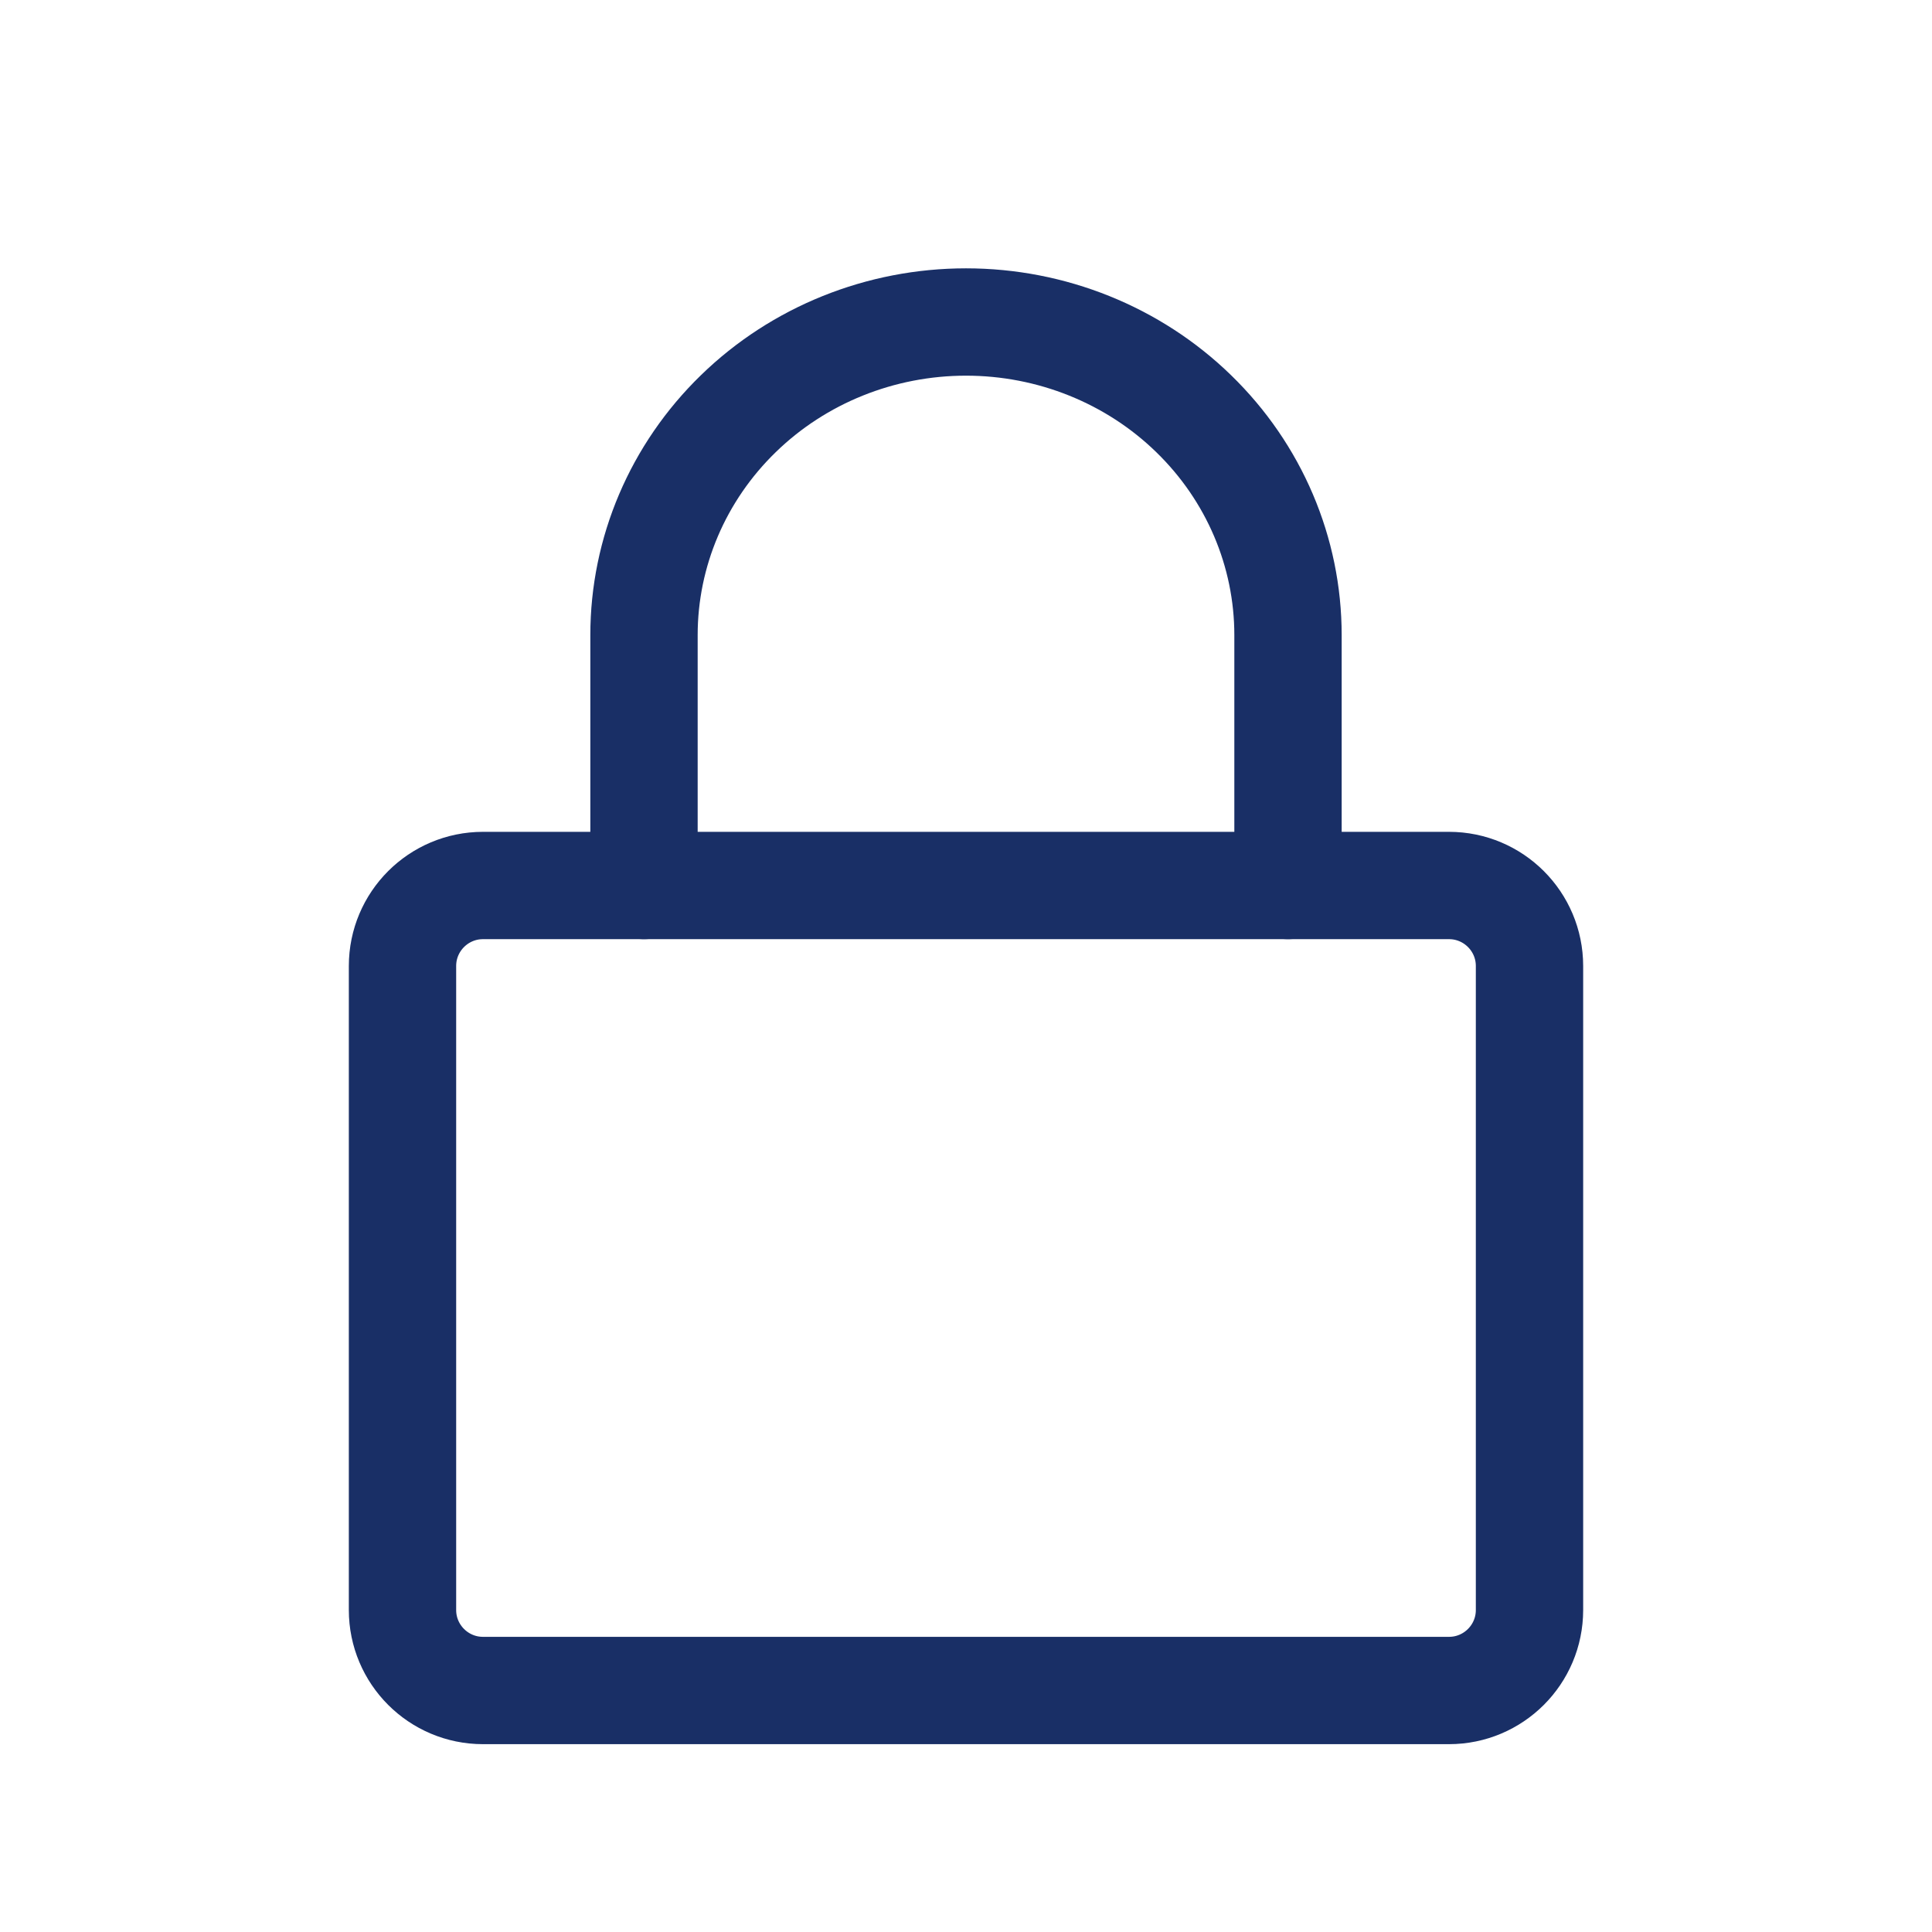 <svg width="18" height="18" viewBox="0 0 18 18" fill="none" xmlns="http://www.w3.org/2000/svg">
<path d="M6 8.25V5.917C6 5.143 6.316 4.401 6.879 3.854C7.441 3.307 8.204 3 9 3C9.796 3 10.559 3.307 11.121 3.854C11.684 4.401 12 5.143 12 5.917V8.25" stroke="#192F66" stroke-linecap="round" stroke-linejoin="round"/>
<path d="M3.75 9C3.75 8.586 4.086 8.25 4.5 8.25H13.5C13.914 8.25 14.25 8.586 14.25 9V15C14.25 15.414 13.914 15.75 13.5 15.75H4.5C4.086 15.75 3.75 15.414 3.75 15V9Z" stroke="#192F66" stroke-linecap="round" stroke-linejoin="round"/>
</svg>
